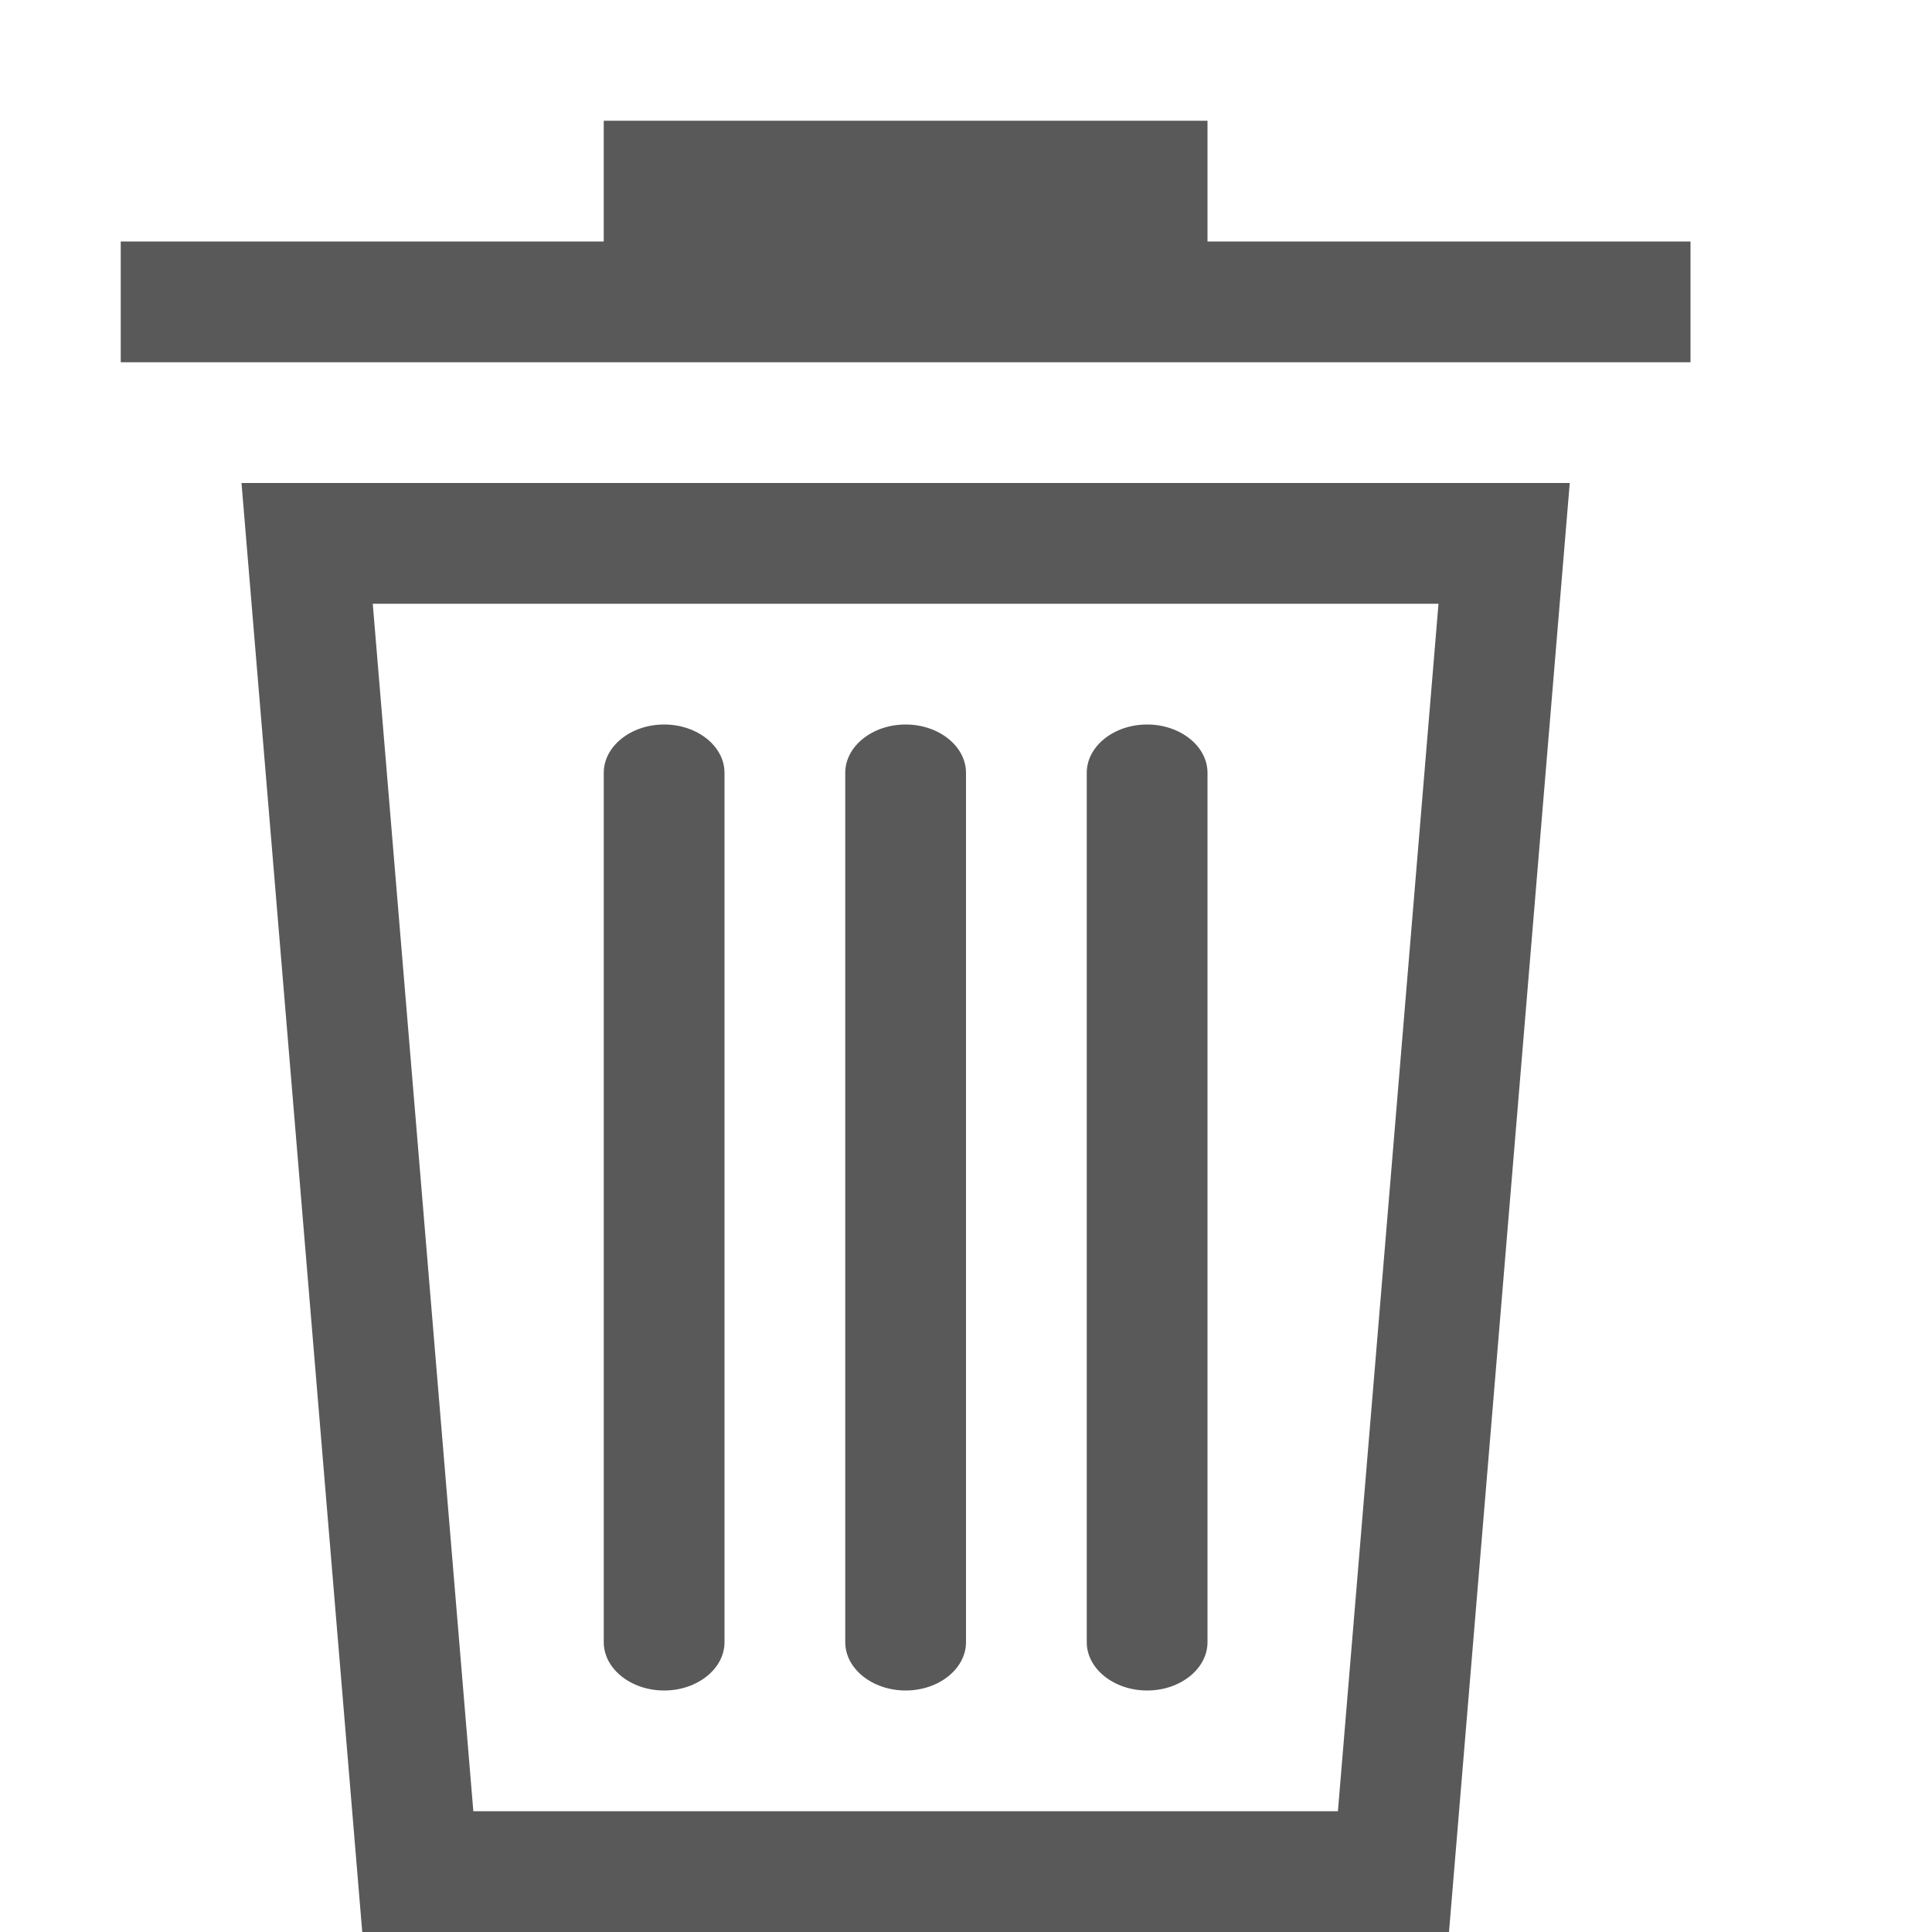 <!-- Generated by IcoMoon.io -->
<svg version="1.1" xmlns="http://www.w3.org/2000/svg" width="16" height="16" viewBox="0 0 16 16">
<title>trash</title>
<path fill="#595959" d="M10 2v-1h-5v1h-4v1h13v-1z"></path>
<path fill="#595959" d="M2 4l1 12h9l1-12h-11zM11.080 15h-7.16l-0.833-10h8.826l-0.833 10z"></path>
<path fill="#595959" d="M5 6.4c0-0.22 0.225-0.4 0.5-0.4s0.5 0.18 0.5 0.4v7.2c0 0.22-0.225 0.4-0.5 0.4s-0.5-0.18-0.5-0.4v-7.2z"></path>
<path fill="#595959" d="M7 6.4c0-0.22 0.225-0.4 0.5-0.4s0.5 0.18 0.5 0.4v7.2c0 0.22-0.225 0.4-0.5 0.4s-0.5-0.18-0.5-0.4v-7.2z"></path>
<path fill="#595959" d="M9 6.4c0-0.22 0.225-0.4 0.5-0.4s0.5 0.18 0.5 0.4v7.2c0 0.22-0.225 0.4-0.5 0.4s-0.5-0.18-0.5-0.4v-7.2z"></path>
</svg>
